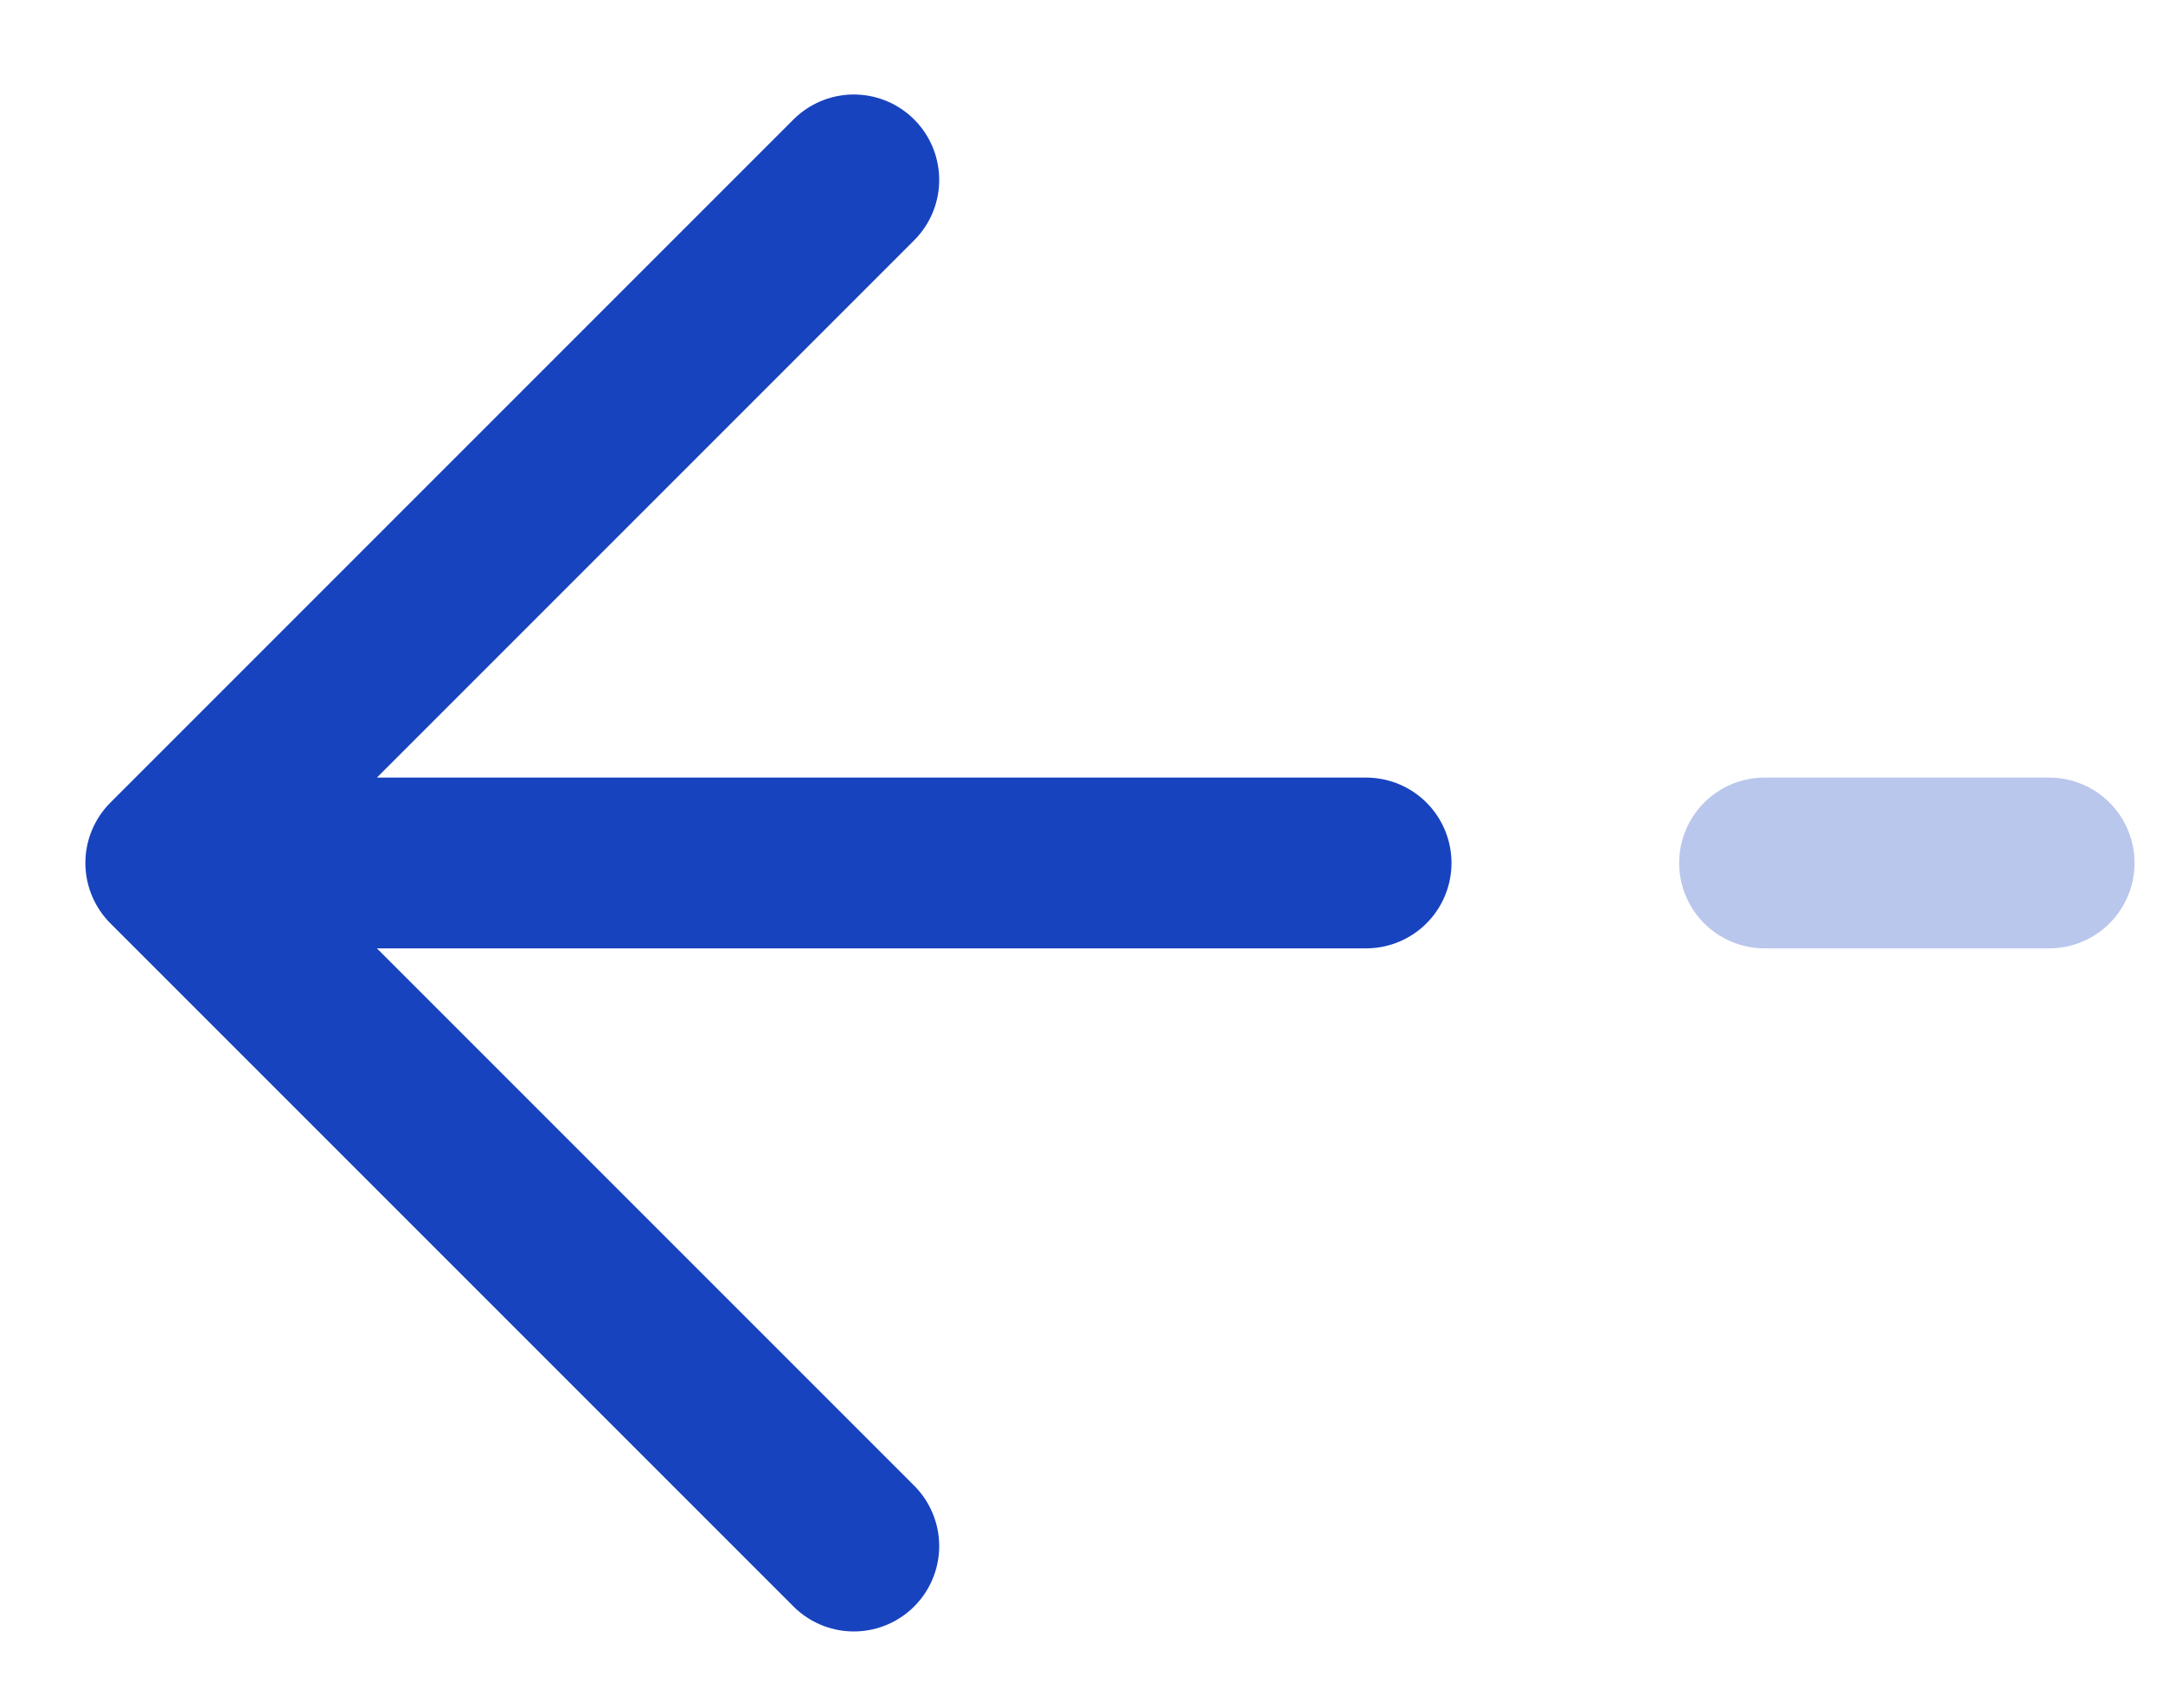 <svg width="19" height="15" viewBox="0 0 19 15" fill="none" xmlns="http://www.w3.org/2000/svg">
<path d="M1.5 7.58L7.5 1.58M1.5 7.58L7.5 13.58M1.5 7.58H12" stroke="#1843BF" stroke-width="1.5" stroke-linecap="round" stroke-linejoin="round"/>
<path opacity="0.3" d="M15.5 7.58H18" stroke="#1843BF" stroke-width="1.5" stroke-linecap="round"/>
</svg>
